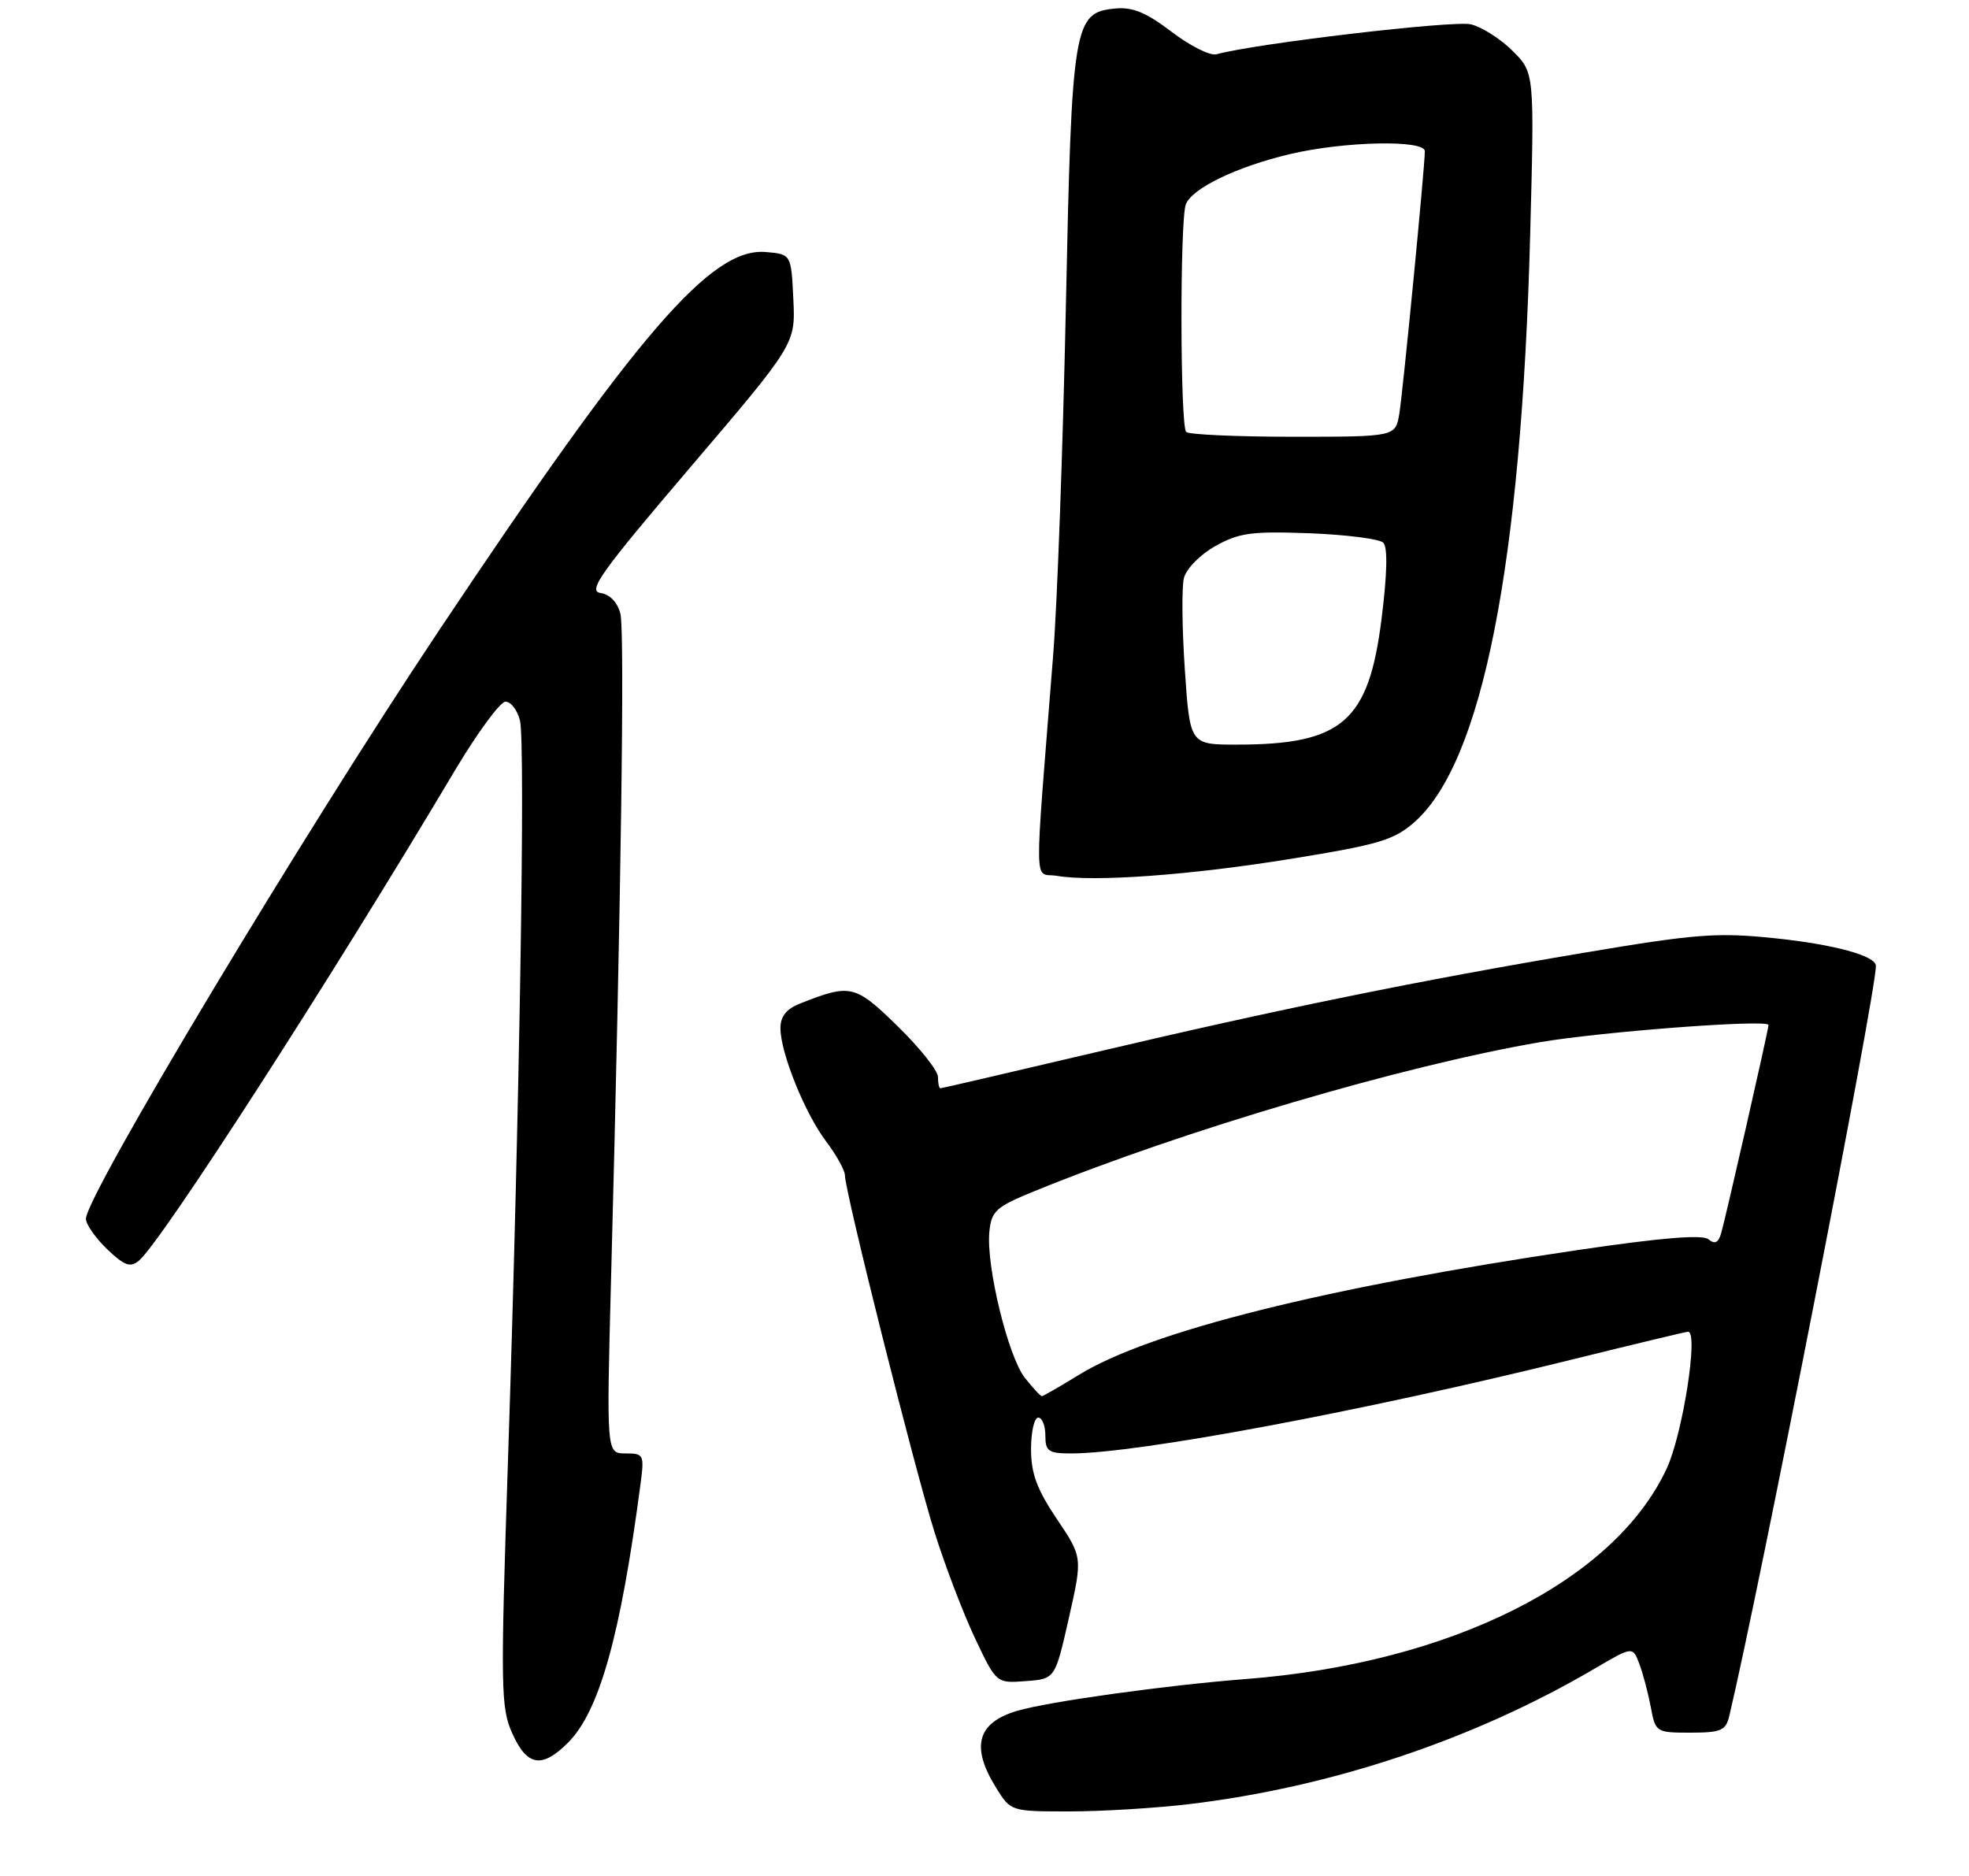 <?xml version="1.0" encoding="UTF-8" standalone="no"?>
<!DOCTYPE svg PUBLIC "-//W3C//DTD SVG 1.1//EN" "http://www.w3.org/Graphics/SVG/1.1/DTD/svg11.dtd" >
<svg xmlns="http://www.w3.org/2000/svg" xmlns:xlink="http://www.w3.org/1999/xlink" version="1.1" viewBox="0 0 275 262">
 <g >
 <path fill="currentColor"
d=" M 166.03 251.99 C 185.97 249.61 205.86 242.96 222.76 233.03 C 228.03 229.94 228.03 229.94 228.95 232.37 C 229.46 233.70 230.17 236.41 230.55 238.39 C 231.21 241.95 231.29 242.00 236.09 242.00 C 240.32 242.00 241.03 241.70 241.50 239.75 C 245.77 221.81 261.98 138.90 262.00 134.91 C 262.00 133.50 256.17 131.90 247.84 131.04 C 239.83 130.21 236.90 130.43 221.17 133.08 C 198.29 136.92 178.51 140.96 152.59 147.07 C 141.08 149.78 131.52 152.00 131.34 152.00 C 131.15 152.00 131.00 151.29 131.00 150.41 C 131.00 149.54 128.47 146.36 125.38 143.34 C 119.41 137.51 118.80 137.37 111.75 140.16 C 109.83 140.91 109.00 141.96 109.00 143.61 C 109.00 147.06 112.45 155.59 115.43 159.49 C 116.84 161.35 118.00 163.46 118.01 164.18 C 118.02 166.46 127.72 205.10 130.52 214.00 C 131.99 218.68 134.53 225.34 136.17 228.80 C 139.15 235.11 139.15 235.11 143.26 234.80 C 147.36 234.50 147.36 234.50 149.28 226.00 C 151.20 217.50 151.20 217.50 147.60 212.15 C 144.82 208.02 144.00 205.79 144.00 202.40 C 144.00 199.98 144.45 198.00 145.00 198.00 C 145.55 198.00 146.00 199.12 146.00 200.50 C 146.00 202.71 146.43 203.00 149.62 203.00 C 158.92 203.00 190.39 197.10 219.38 189.93 C 228.12 187.77 235.49 186.00 235.77 186.00 C 237.25 186.00 235.02 200.26 232.79 205.09 C 225.49 220.84 202.59 232.30 174.00 234.51 C 162.98 235.36 146.43 237.66 142.07 238.95 C 136.49 240.60 135.56 243.93 139.08 249.63 C 141.16 253.00 141.16 253.00 149.36 253.00 C 153.86 253.00 161.37 252.54 166.03 251.99 Z  M 79.33 243.40 C 83.71 239.02 86.67 228.45 89.46 207.25 C 90.00 203.17 89.91 203.00 87.36 203.00 C 84.70 203.00 84.70 203.00 85.34 178.75 C 86.73 126.33 87.27 88.20 86.65 85.73 C 86.24 84.12 85.19 83.02 83.86 82.82 C 82.04 82.55 83.92 79.92 96.41 65.27 C 111.10 48.04 111.10 48.04 110.80 41.77 C 110.50 35.50 110.50 35.50 106.93 35.20 C 99.34 34.56 89.10 46.43 61.35 88.00 C 42.31 116.52 12.00 167.02 12.00 170.23 C 12.00 171.00 13.33 172.90 14.96 174.47 C 17.39 176.79 18.20 177.08 19.40 176.08 C 22.51 173.50 46.25 136.67 63.45 107.75 C 66.64 102.39 69.86 98.00 70.60 98.00 C 71.35 98.00 72.26 99.18 72.62 100.63 C 73.40 103.72 72.56 155.22 70.95 203.88 C 69.89 235.90 69.93 238.52 71.56 242.13 C 73.62 246.70 75.69 247.04 79.33 243.40 Z  M 180.39 119.94 C 192.55 117.97 194.68 117.34 197.53 114.84 C 207.03 106.50 212.49 78.81 213.71 32.83 C 214.31 10.16 214.31 10.16 211.28 7.13 C 209.62 5.46 206.99 3.78 205.44 3.40 C 203.09 2.81 175.23 6.09 169.91 7.58 C 169.04 7.83 166.22 6.42 163.64 4.45 C 160.08 1.74 158.18 0.95 155.74 1.19 C 149.94 1.75 149.69 3.32 148.86 43.00 C 148.45 62.52 147.66 84.35 147.09 91.50 C 144.41 125.48 144.35 121.78 147.61 122.33 C 152.79 123.21 166.21 122.24 180.39 119.94 Z  M 143.13 192.43 C 140.79 189.46 137.70 176.75 138.18 172.03 C 138.47 169.12 139.09 168.56 144.50 166.36 C 165.36 157.85 196.07 148.81 215.09 145.56 C 223.80 144.08 247.00 142.33 247.00 143.16 C 247.00 143.80 241.00 170.15 240.37 172.30 C 239.98 173.59 239.48 173.82 238.61 173.09 C 237.78 172.40 232.05 172.87 220.45 174.58 C 185.18 179.79 160.54 185.95 150.68 192.03 C 148.03 193.66 145.70 195.00 145.51 195.00 C 145.31 195.00 144.24 193.84 143.13 192.43 Z  M 165.48 93.53 C 165.09 87.78 165.03 82.02 165.35 80.74 C 165.68 79.43 167.62 77.46 169.74 76.27 C 173.03 74.42 174.79 74.18 182.89 74.48 C 188.03 74.68 192.67 75.27 193.20 75.80 C 193.83 76.43 193.74 80.21 192.95 86.47 C 191.15 100.80 187.46 104.00 172.73 104.00 C 166.19 104.00 166.19 104.00 165.48 93.53 Z  M 165.67 60.33 C 164.82 59.49 164.78 30.73 165.62 28.54 C 166.49 26.29 172.75 23.27 180.22 21.51 C 187.77 19.73 199.00 19.50 199.00 21.12 C 199.00 23.28 195.96 54.53 195.44 57.75 C 194.91 61.00 194.91 61.00 180.62 61.00 C 172.76 61.00 166.03 60.70 165.67 60.33 Z "/>
</g>
</svg>